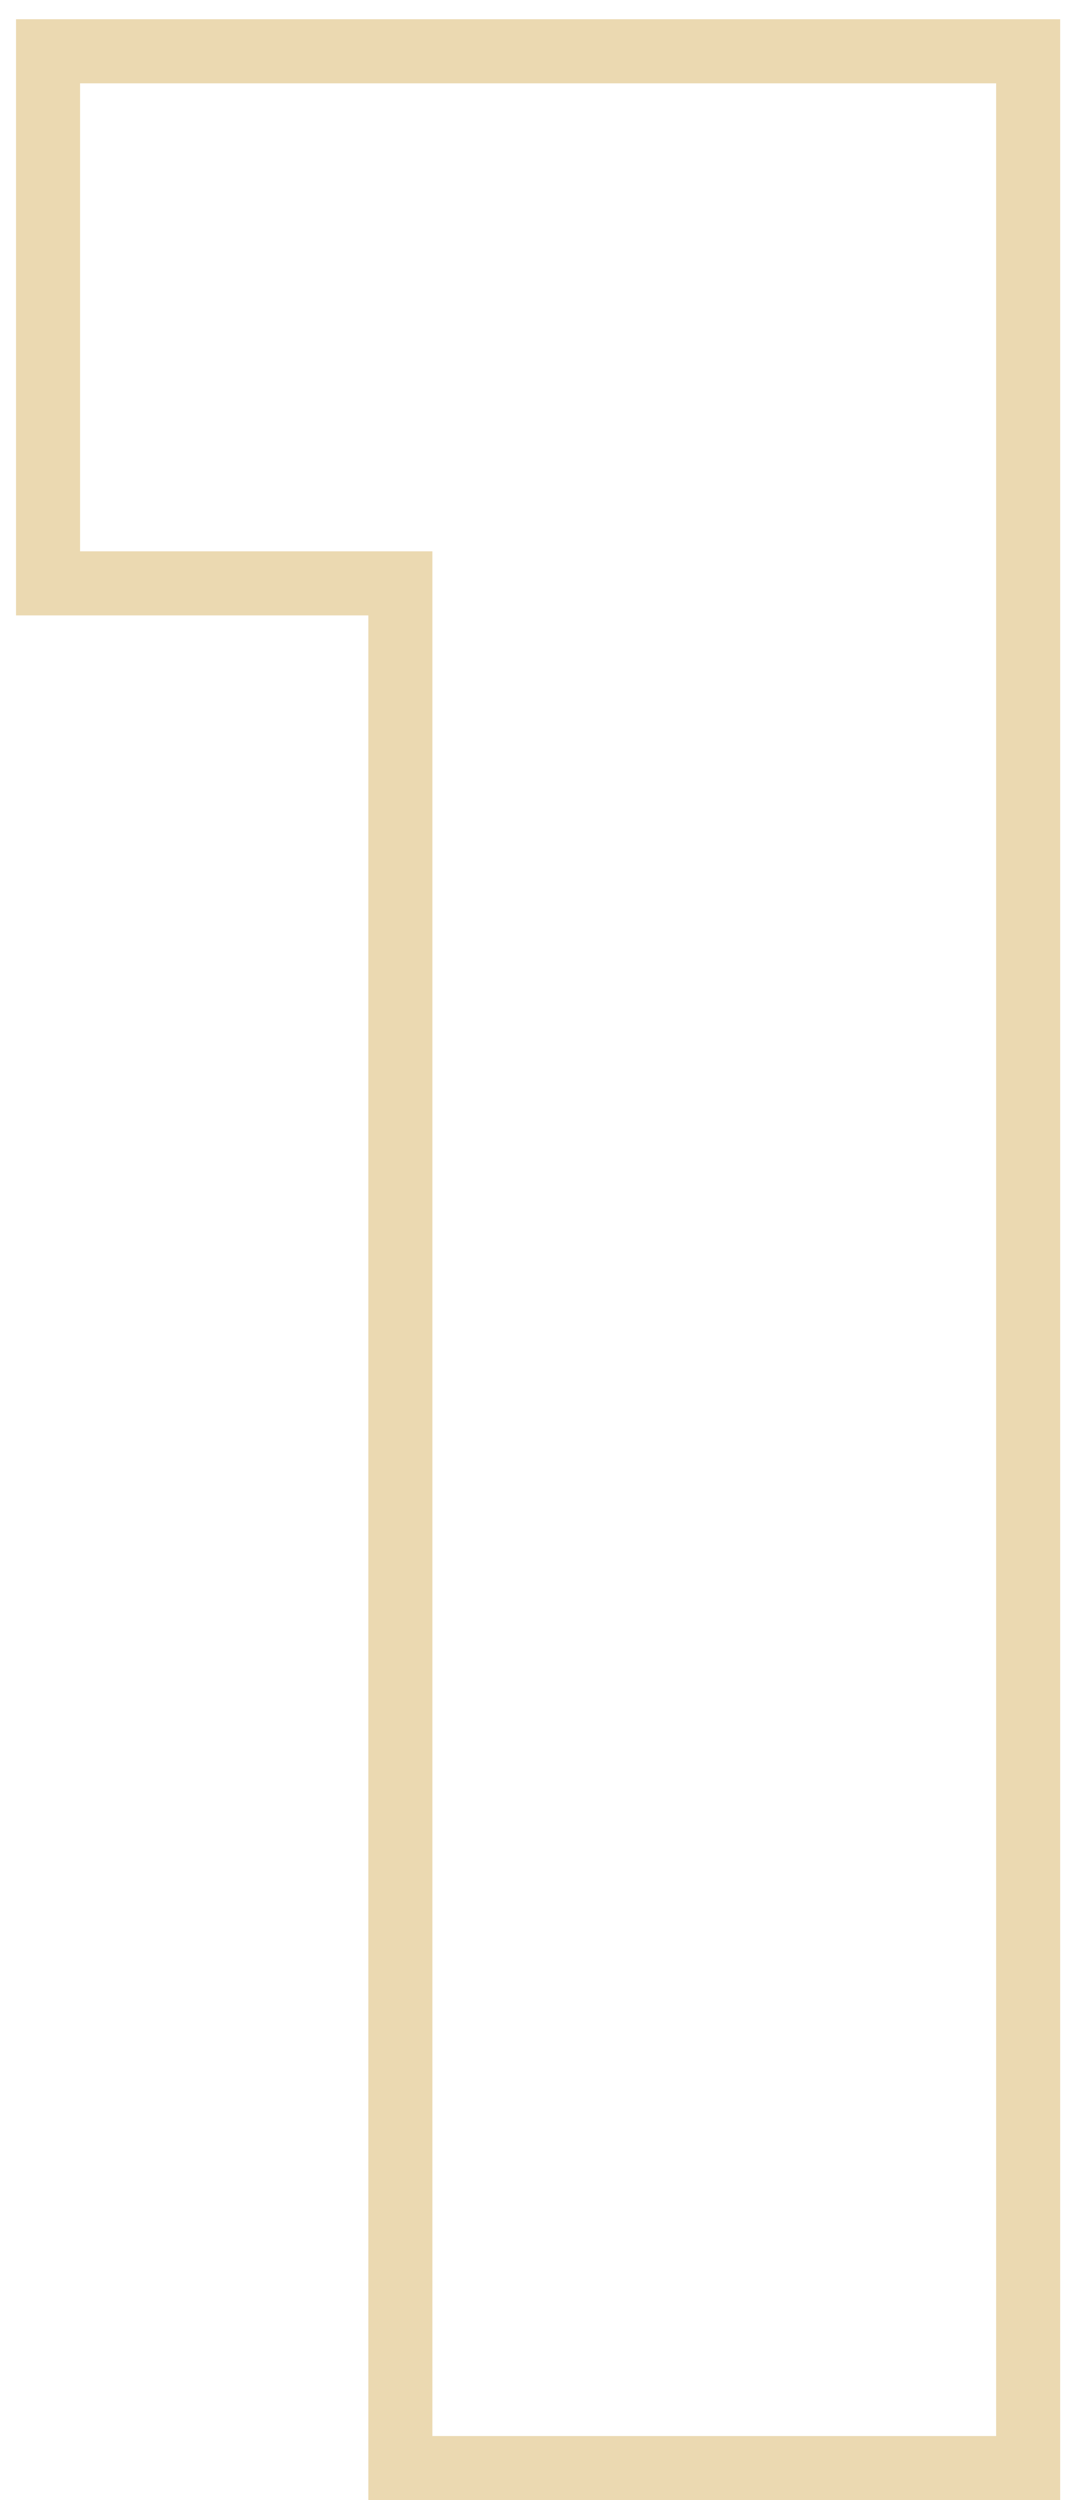 <svg width="34" height="78" viewBox="0 0 34 78" fill="none" xmlns="http://www.w3.org/2000/svg">
<path d="M12.5 18.2H13.5V17.2H12.5V18.2ZM1.5 18.2H0.5V19.2H1.5V18.2ZM1.5 1.6V0.6H0.5V1.6H1.5ZM32.1 1.6H33.1V0.6H32.1V1.6ZM32.1 77V78H33.1V77H32.1ZM12.5 77H11.5V78H12.5V77ZM12.5 17.2H1.5V19.2H12.5V17.2ZM2.5 18.2V1.6H0.5V18.2H2.5ZM1.5 2.6H32.1V0.6H1.5V2.6ZM31.1 1.6V77H33.1V1.6H31.1ZM32.1 76H12.5V78H32.1V76ZM13.5 77V18.2H11.5V77H13.5Z" fill="#D9B465" fill-opacity="0.5"/>
</svg>
